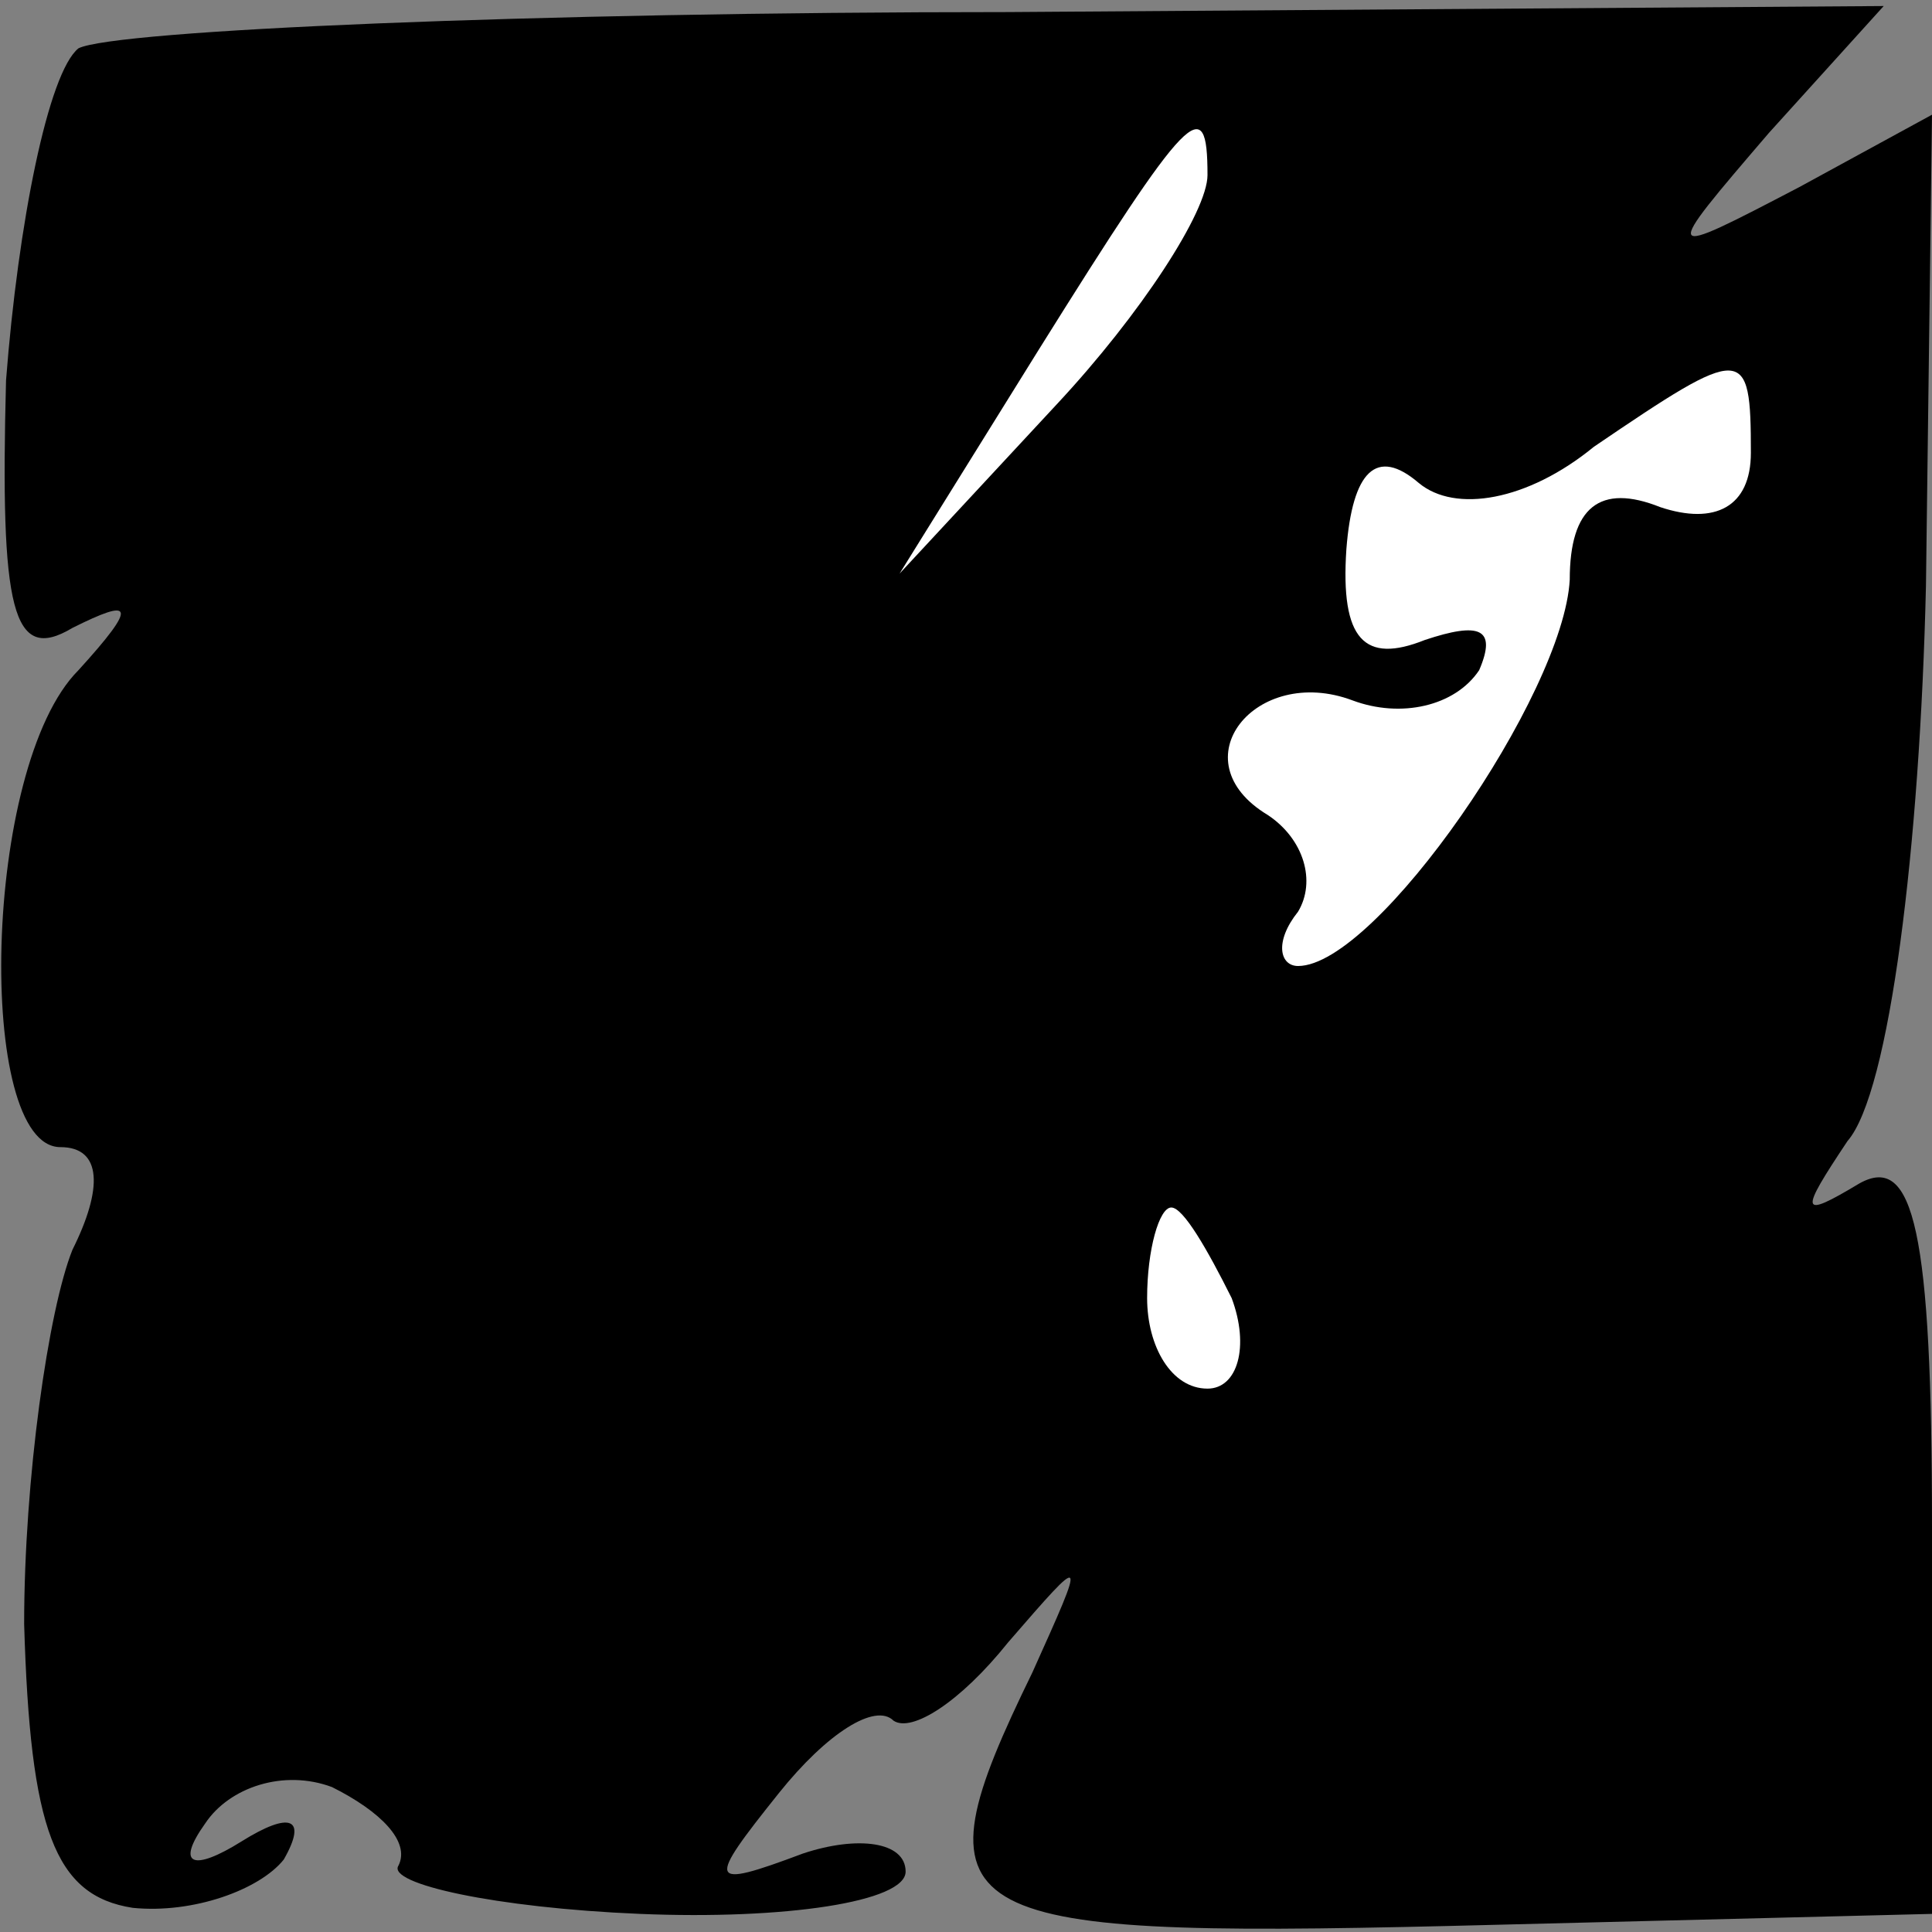 <?xml version="1.0" standalone="no"?>
<!DOCTYPE svg PUBLIC "-//W3C//DTD SVG 20010904//EN"
 "http://www.w3.org/TR/2001/REC-SVG-20010904/DTD/svg10.dtd">
<svg version="1.0" xmlns="http://www.w3.org/2000/svg"
 width="32pt" height="32pt" viewBox="0 0 32 32"
 preserveAspectRatio="xMidYMid meet">
<rect x="0" y="0" width="32" height="32" fill="#808080" stroke="none"/>
<g transform="translate(0,32) scale(0.1,-0.1)"
fill="#000000" stroke="none">
<path fill="#000000" stroke="none" d="M13 312 c-5 -4 -10 -29 -12 -55 -1 -38
1 -47 11 -41 10 5 11 4 1 -7 -16 -16 -17 -79 -3 -79 7 0 7 -7 2 -17 -4 -10 -8
-38 -8 -62 1 -34 5 -45 18 -47 10 -1 21 3 25 8 4 7 1 8 -7 3 -8 -5 -11 -4 -6
3 4 6 13 9 21 6 8 -4 13 -9 11 -13 -2 -3 16 -7 40 -8 24 -1 44 2 44 7 0 5 -8
6 -17 3 -16 -6 -16 -5 -4 10 8 10 16 15 19 12 3 -2 11 3 19 13 13 15 13 15 4
-5 -20 -41 -15 -44 69 -42 l80 2 0 64 c0 49 -3 62 -12 57 -10 -6 -10 -5 -2 7
7 8 12 49 13 92 l1 78 -22 -12 c-23 -12 -23 -12 -5 9 l19 21 -145 -1 c-79 0
-148 -3 -154 -6z"/>
<path fill="#ffffff" stroke="none" d="M200 291 c0 -6 -11 -23 -25 -38 l-26
-28 23 37 c25 40 28 43 28 29z"/>
<path fill="#ffffff" stroke="none" d="M290 245 c0 -9 -6 -12 -15 -9 -10 4
-15 0 -15 -12 -1 -19 -32 -64 -45 -64 -3 0 -4 4 0 9 3 5 1 12 -5 16 -15 9 -2
25 14 19 8 -3 17 -1 21 5 3 7 0 8 -9 5 -10 -4 -14 0 -13 15 1 13 5 17 12 11 6
-5 18 -3 29 6 25 17 26 17 26 -1z"/>
<path fill="#ffffff" stroke="none" d="M204 105 c3 -8 1 -15 -4 -15 -6 0 -10
7 -10 15 0 8 2 15 4 15 2 0 6 -7 10 -15z"/>
</g>
</svg>
